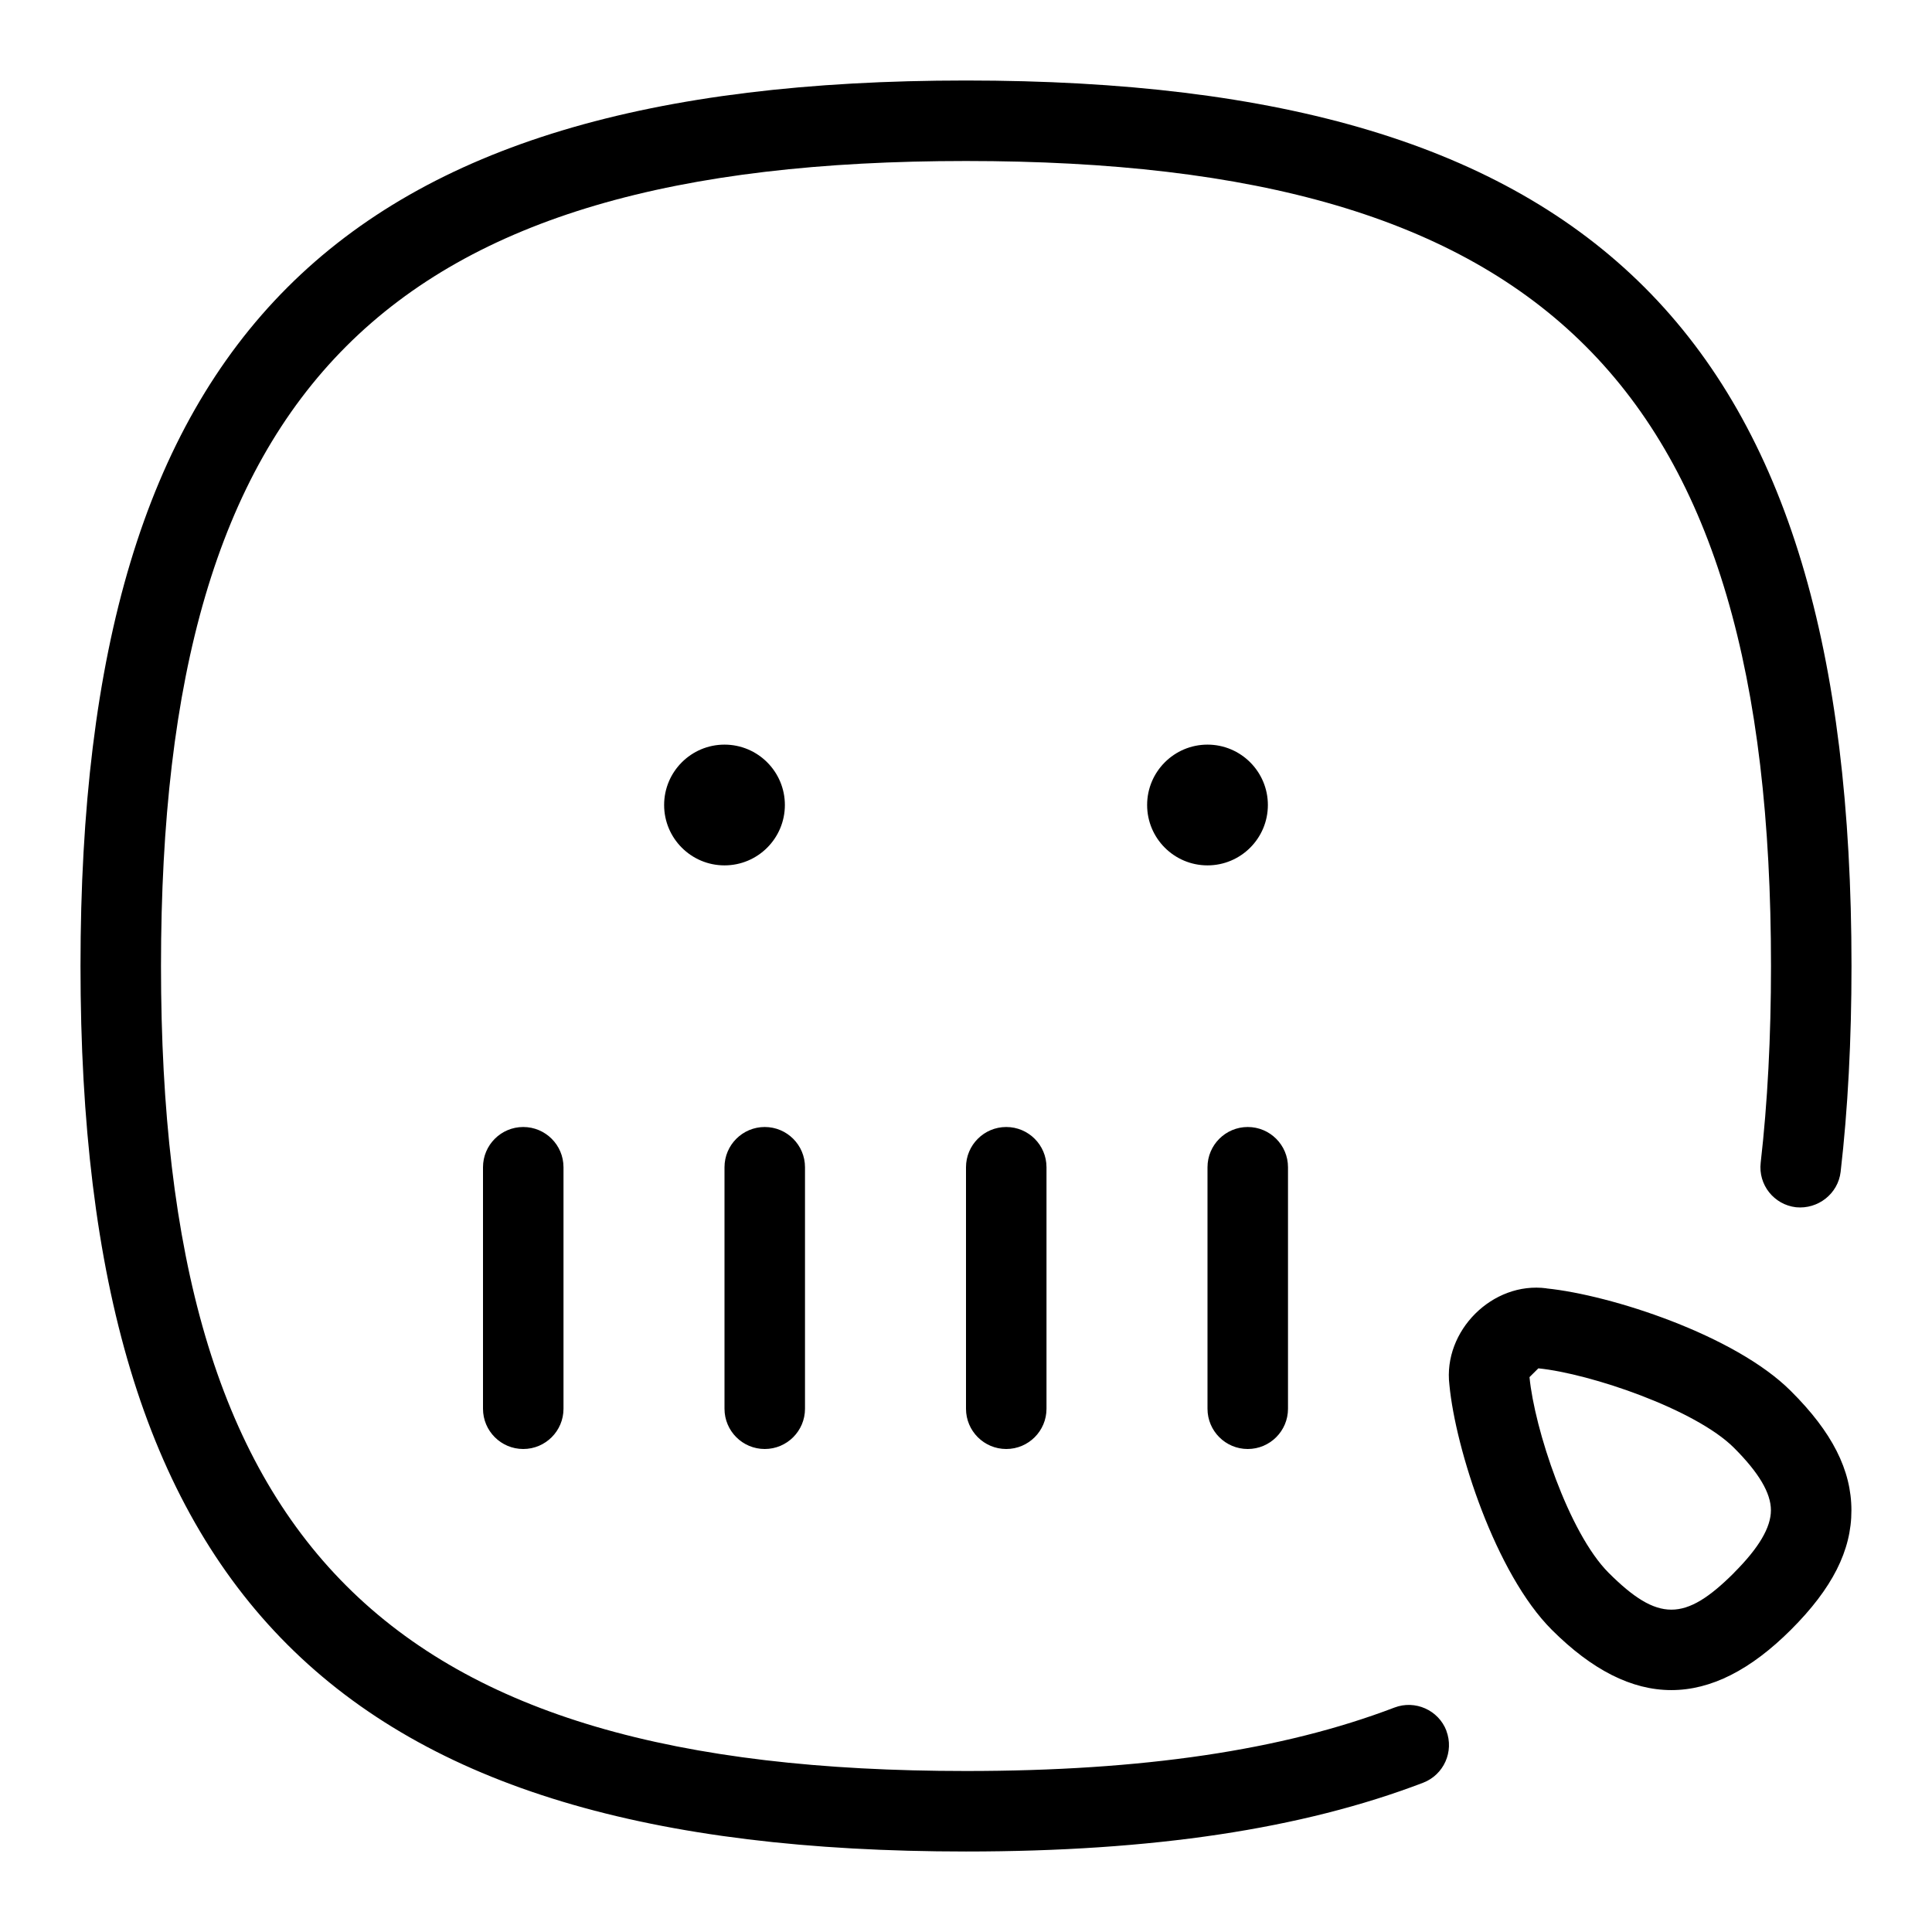 <svg id="Layer_1" viewBox="0 0 24 24" xmlns="http://www.w3.org/2000/svg" data-name="Layer 1"><path d="m19.211 16.004c-.672-.088-1.287.53-1.206 1.199.076.8.573 2.345 1.272 3.043.5.499.992.749 1.485.749s.985-.25 1.485-.749c.514-.513.753-.985.752-1.484 0-.5-.239-.972-.753-1.483-.693-.693-2.235-1.193-3.036-1.274zm2.329 3.535c-.61.609-.945.609-1.556 0-.5-.5-.923-1.794-.984-2.432l.11-.109c.646.065 1.951.509 2.43.987.309.309.459.562.459.776s-.15.468-.459.777zm-12.54-8.789c-.414 0-.75-.336-.75-.75s.336-.75.75-.75.75.336.75.75-.336.75-.75.75zm6 0c-.414 0-.75-.336-.75-.75s.336-.75.75-.75.75.336.75.75-.336.75-.75.75zm2.967 10.75c.098.258-.031.547-.289.646-1.504.575-3.362.854-5.678.854-7.813 0-11-3.187-11-11s3.187-11 11-11 11 3.187 11 11c0 .918-.045 1.778-.135 2.557-.032.273-.282.467-.554.44-.274-.032-.471-.279-.439-.554.085-.741.128-1.563.128-2.443 0-7.196-2.804-10-10-10s-10 2.804-10 10 2.804 10 10 10c2.192 0 3.933-.258 5.322-.788.256-.098.547.03.646.288zm-11.467-7.5c.276 0 .5.224.5.5v3c0 .276-.224.5-.5.5s-.5-.224-.5-.5v-3c0-.276.224-.5.5-.5zm2.5 3.5v-3c0-.276.224-.5.5-.5s.5.224.5.5v3c0 .276-.224.5-.5.5s-.5-.224-.5-.5zm3.5-3.5c.276 0 .5.224.5.5v3c0 .276-.224.5-.5.5s-.5-.224-.5-.5v-3c0-.276.224-.5.5-.5zm2.5 3.5v-3c0-.276.224-.5.5-.5s.5.224.5.5v3c0 .276-.224.5-.5.5s-.5-.224-.5-.5z"/></svg>